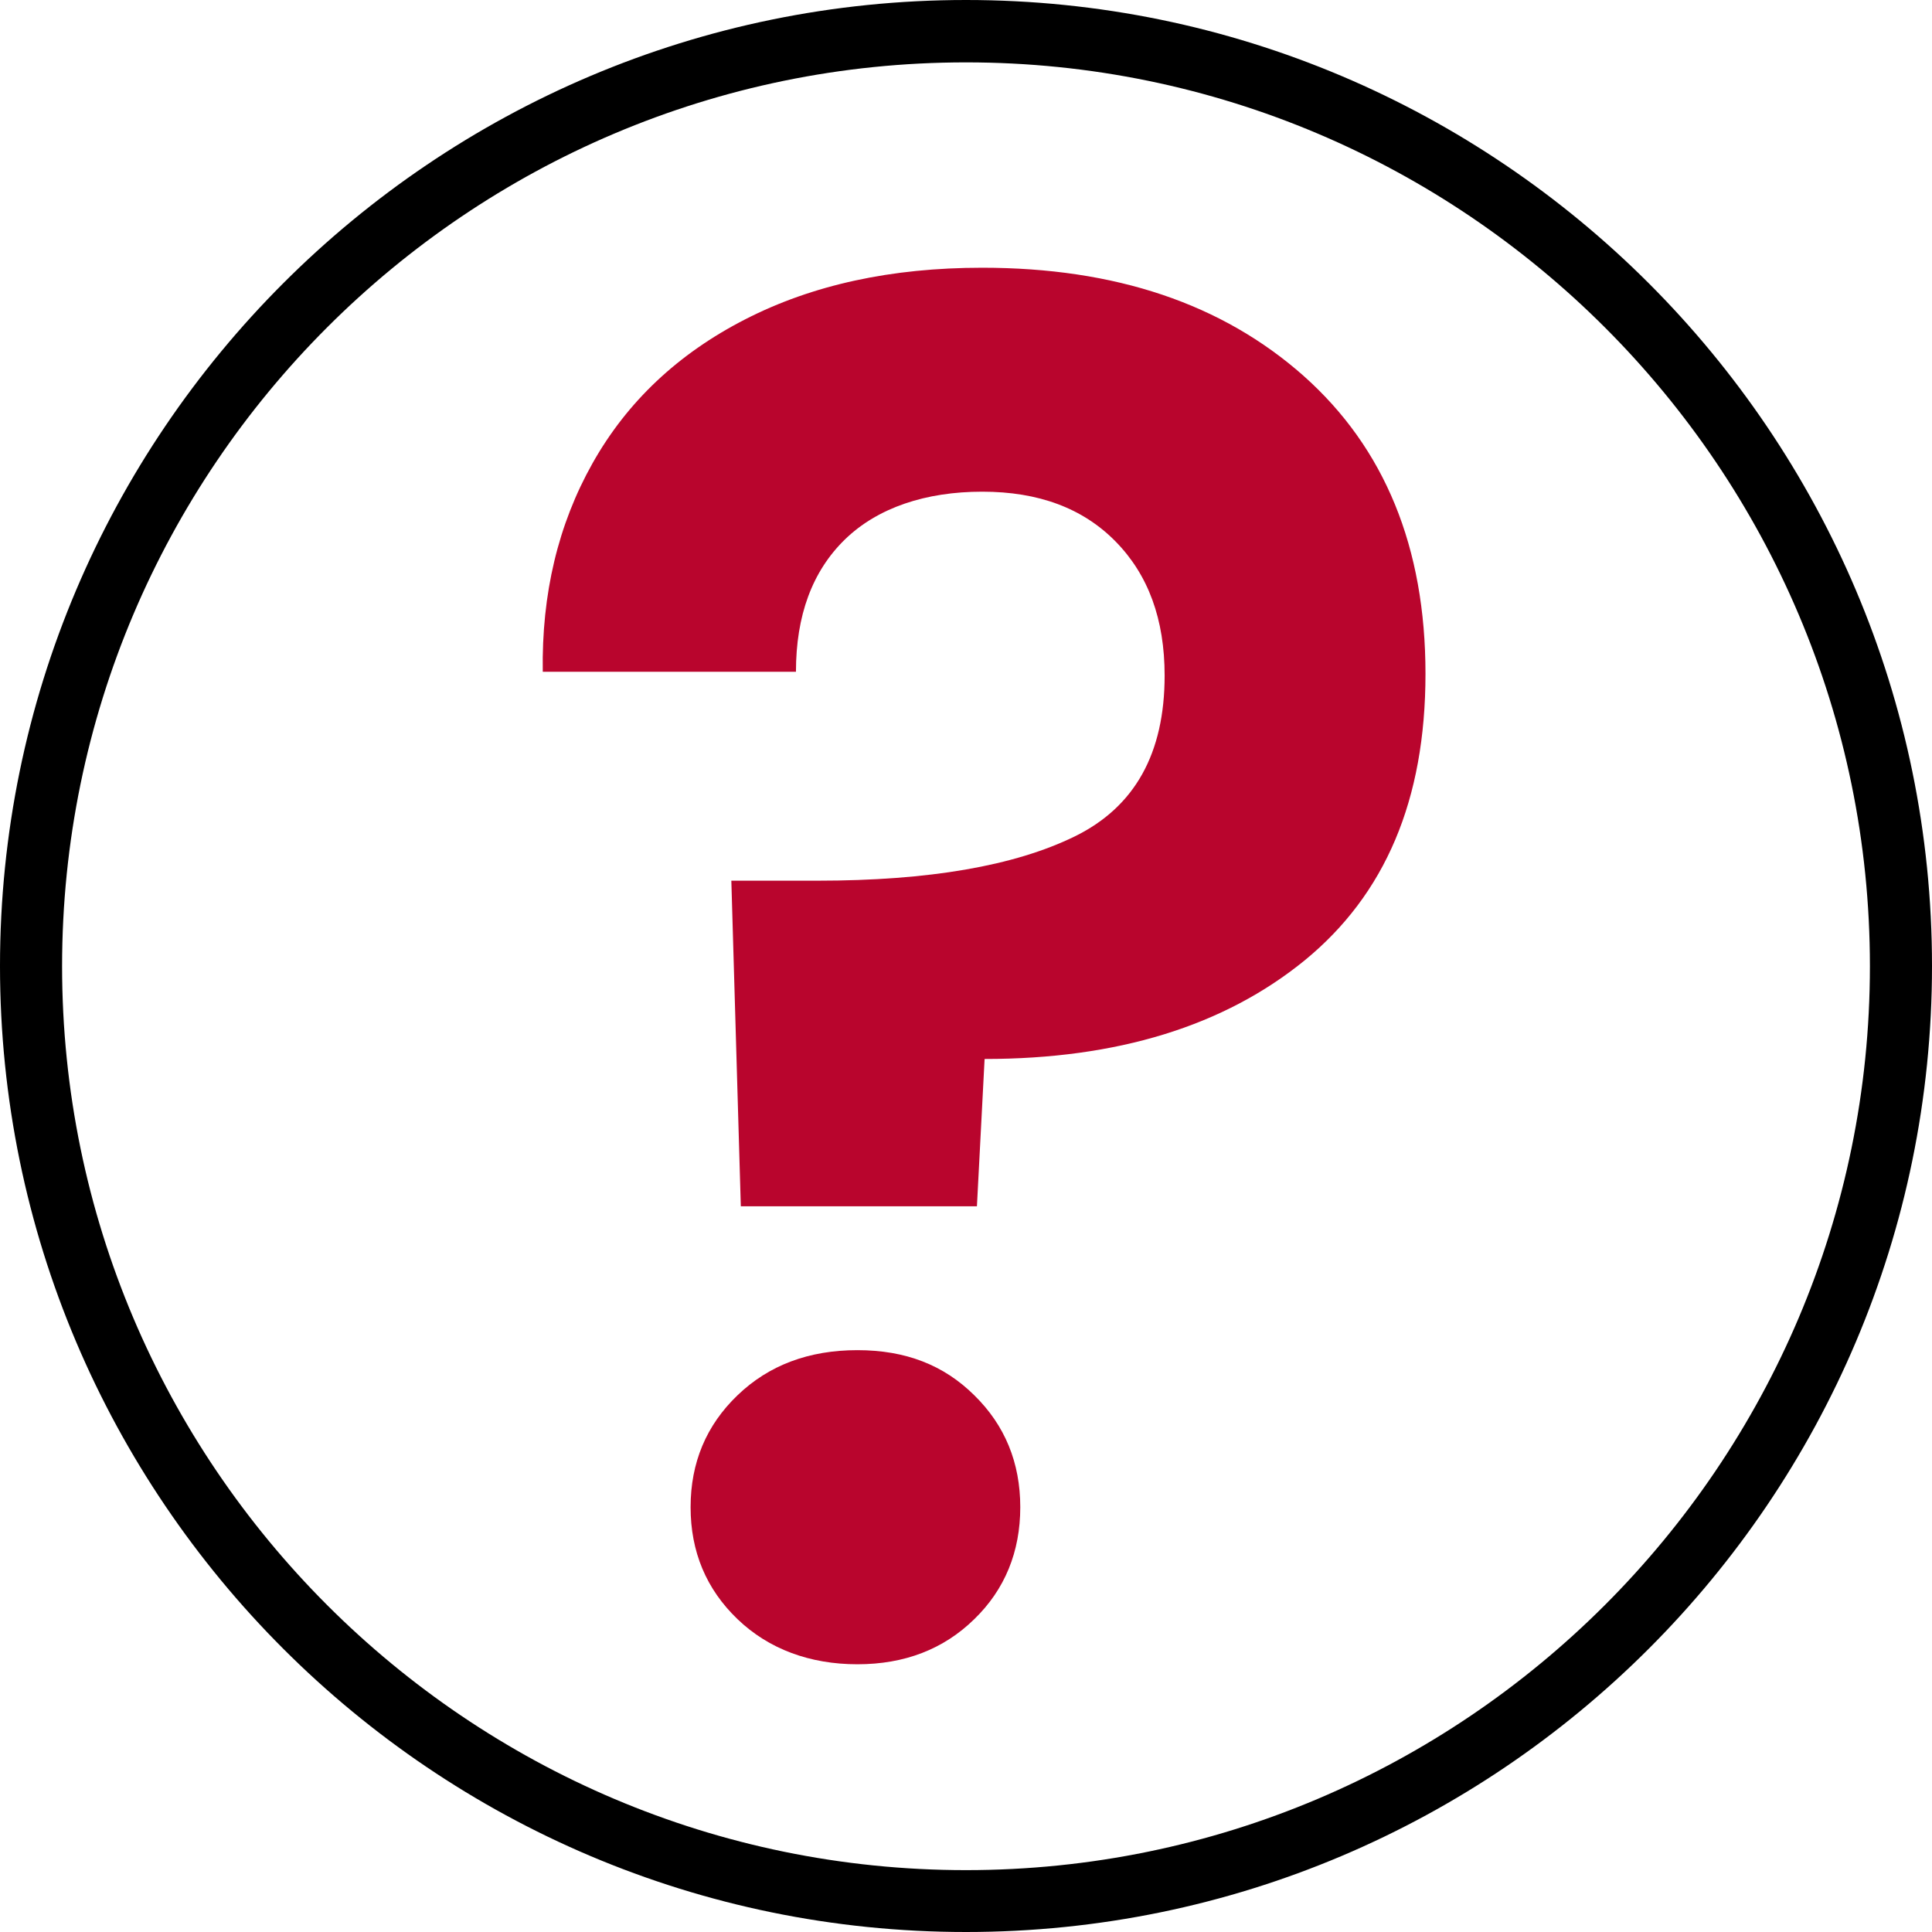 <svg width="267" height="267" xmlns="http://www.w3.org/2000/svg" xmlns:xlink="http://www.w3.org/1999/xlink" xml:space="preserve" overflow="hidden"><defs><clipPath id="clip0"><rect x="1939" y="1094" width="267" height="267"/></clipPath></defs><g clip-path="url(#clip0)" transform="translate(-1939 -1094)"><path d="M2119.16 1145.95C2130.37 1155.92 2136 1169.65 2136 1187.12 2136 1204.59 2130.41 1217.62 2119.32 1226.71 2108.18 1235.79 2093.42 1240.35 2075.07 1240.35L2074.01 1260.71 2041.38 1260.71 2040.07 1215.71 2051.98 1215.71C2067.36 1215.71 2079.19 1213.67 2087.51 1209.6 2095.83 1205.53 2099.95 1198.12 2099.95 1187.36 2099.95 1179.59 2097.7 1173.44 2093.17 1168.83 2088.65 1164.23 2082.53 1161.95 2074.74 1161.95 2066.95 1161.95 2060.3 1164.15 2055.77 1168.55 2051.25 1172.95 2049 1179.06 2049 1186.84L2014.01 1186.84C2013.84 1176.08 2016.13 1166.47 2020.9 1158 2025.67 1149.53 2032.69 1142.89 2041.99 1138.13 2051.29 1133.36 2062.18 1131 2074.74 1131 2093.13 1131 2107.9 1135.97 2119.16 1145.95ZM2040.93 1317.77C2036.6 1313.62 2034.44 1308.44 2034.44 1302.29 2034.44 1296.14 2036.6 1290.97 2040.93 1286.82 2045.25 1282.66 2050.8 1280.59 2057.49 1280.59 2064.18 1280.59 2069.44 1282.66 2073.64 1286.82 2077.88 1290.97 2080 1296.14 2080 1302.29 2080 1308.44 2077.88 1313.66 2073.64 1317.77 2069.4 1321.92 2064.01 1324 2057.49 1324 2050.96 1324 2045.25 1321.92 2040.93 1317.77Z" fill="#B9052D" fill-rule="evenodd"/><path d="M2072.5 1361C1998.89 1361 1939 1301.12 1939 1227.5 1939 1153.88 1998.89 1094 2072.5 1094 2146.11 1094 2206 1153.88 2206 1227.5 2206 1301.12 2146.11 1361 2072.5 1361ZM2072.5 1102.62C2003.62 1102.62 1947.58 1158.65 1947.58 1227.53 1947.58 1296.41 2003.62 1352.45 2072.5 1352.45 2141.38 1352.45 2197.42 1296.41 2197.42 1227.53 2197.42 1158.65 2141.38 1102.62 2072.5 1102.62Z" fill-rule="evenodd"/></g></svg>